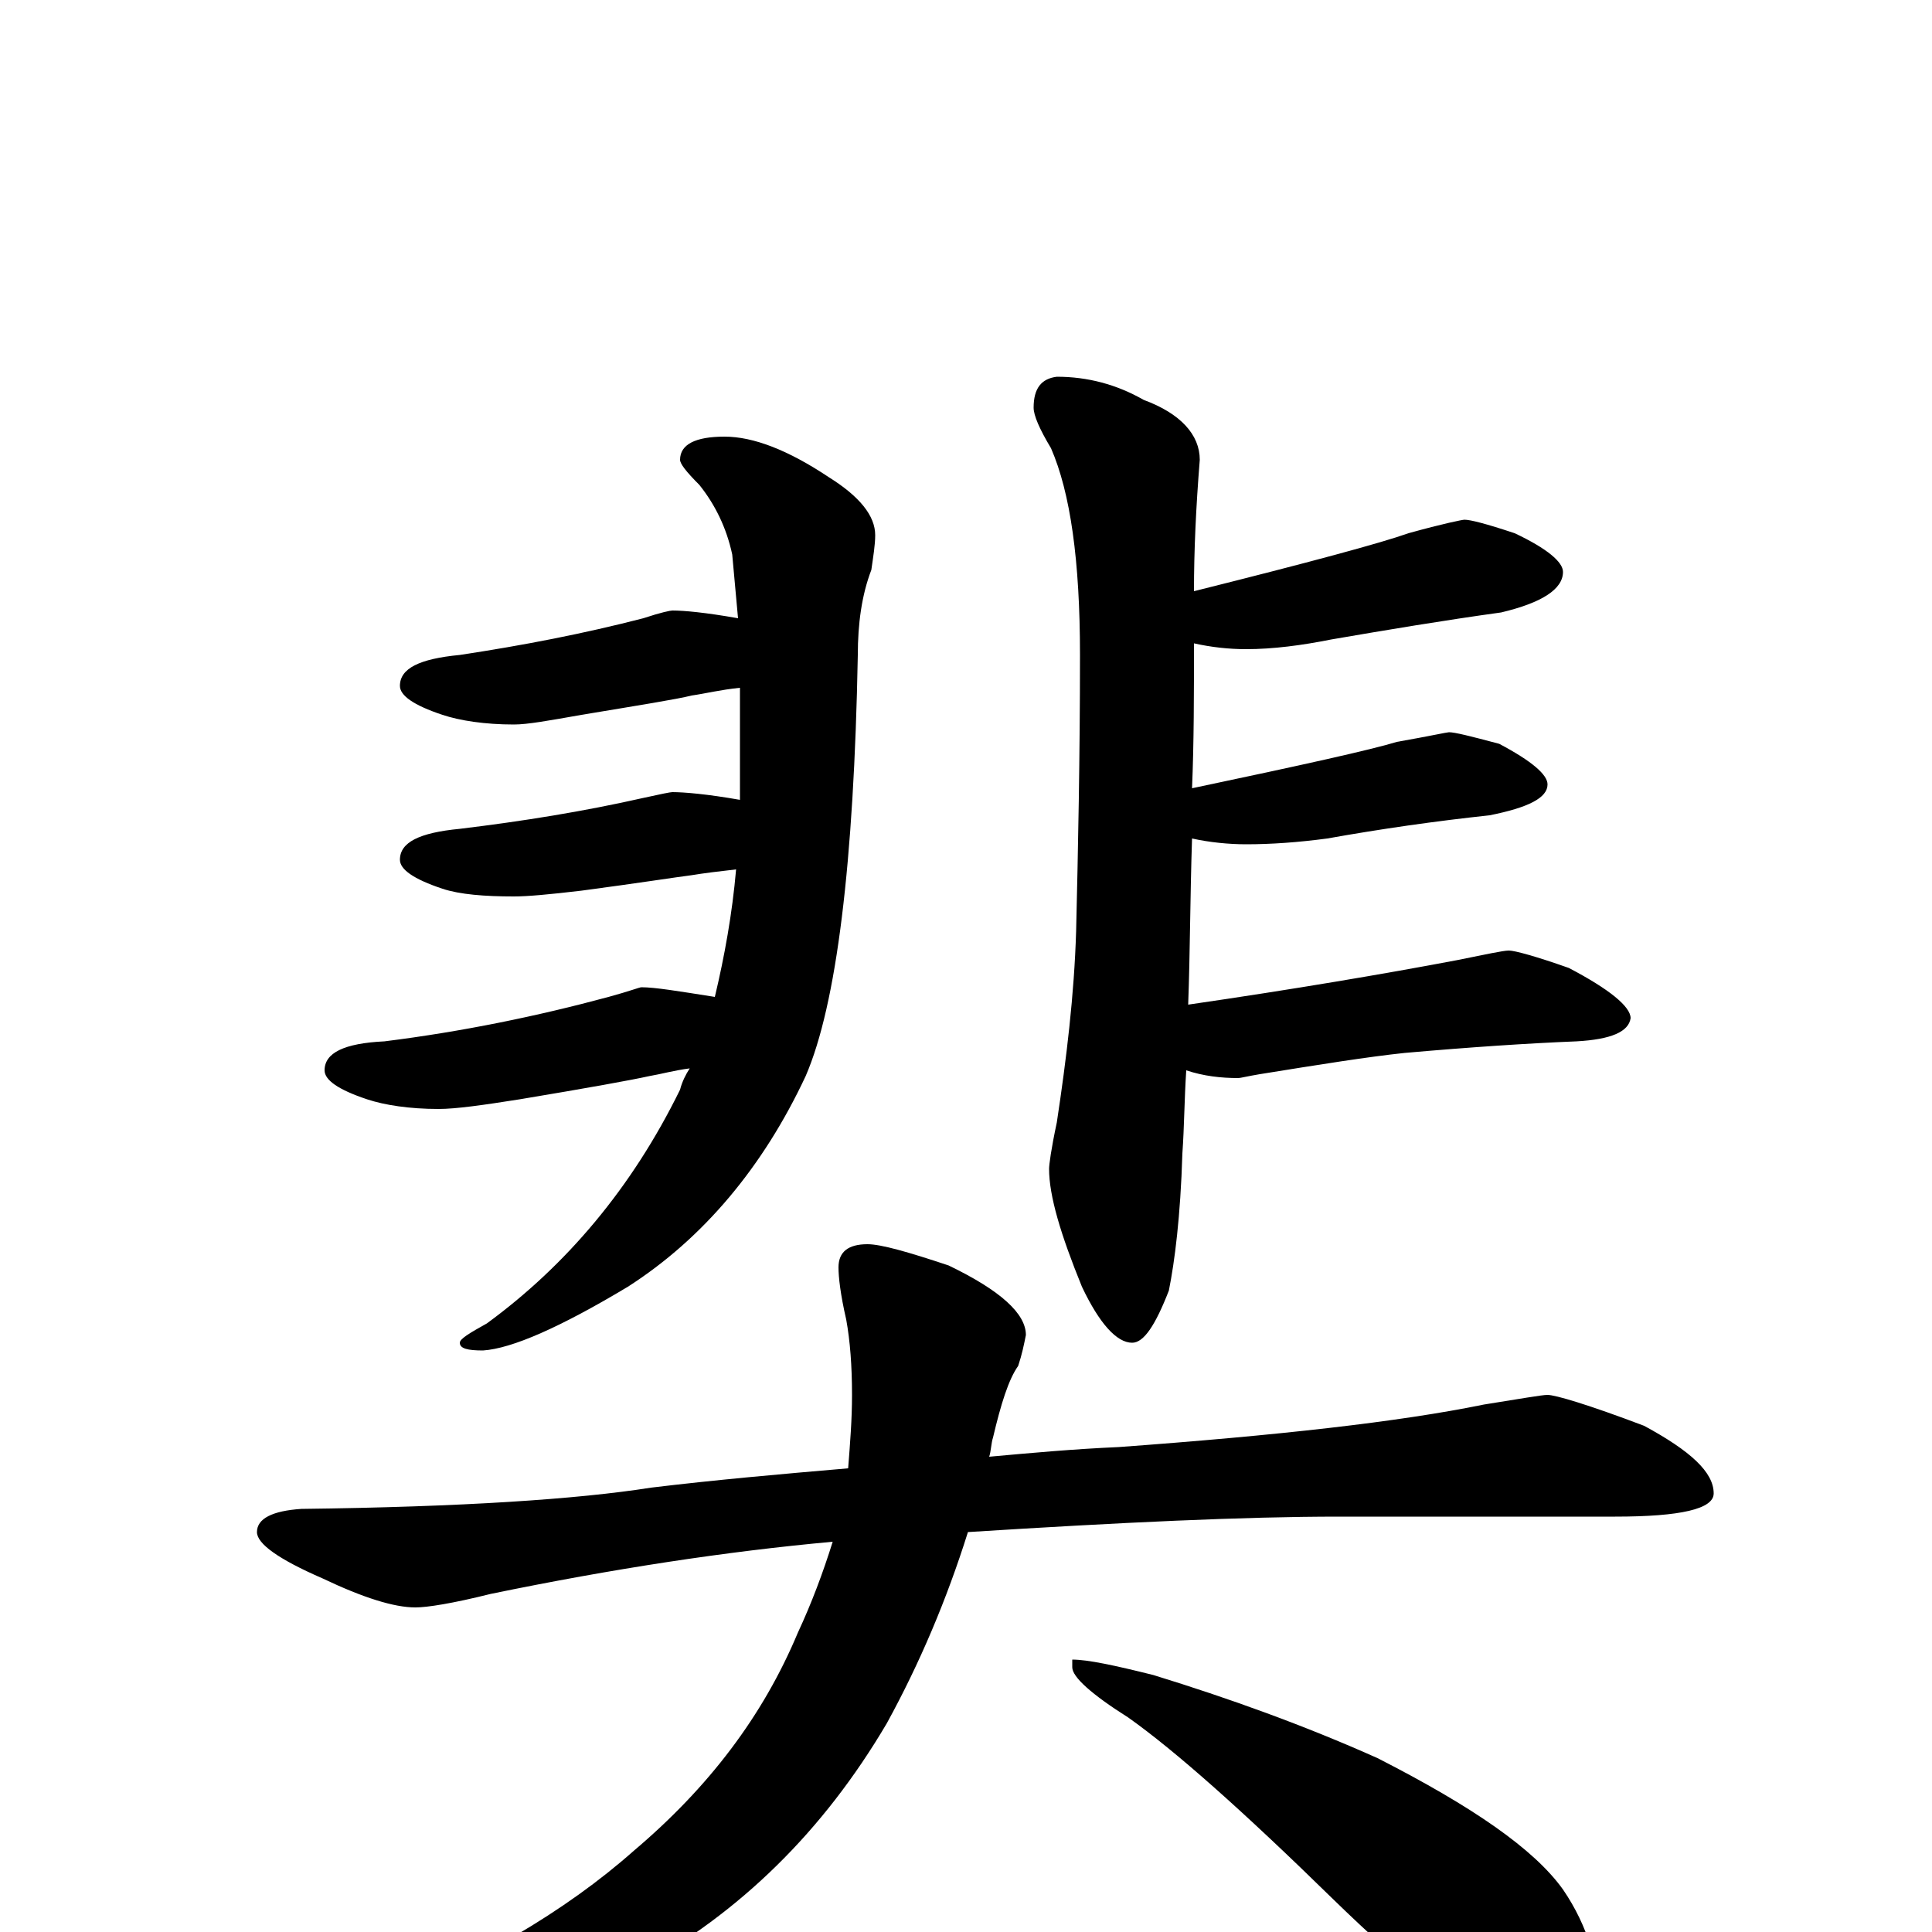<?xml version="1.0" encoding="utf-8" ?>
<!DOCTYPE svg PUBLIC "-//W3C//DTD SVG 1.1//EN" "http://www.w3.org/Graphics/SVG/1.1/DTD/svg11.dtd">
<svg version="1.1" id="Layer_1" xmlns="http://www.w3.org/2000/svg" xmlns:xlink="http://www.w3.org/1999/xlink" x="0px" y="145px" width="1000px" height="1000px" viewBox="0 0 1000 1000" enable-background="new 0 0 1000 1000" xml:space="preserve">
<g id="Layer_1">
<path id="glyph" transform="matrix(1 0 0 -1 0 1000)" d="M375,774C390,774 408,767 429,753C445,743 453,733 453,723C453,718 452,712 451,705C446,692 444,677 444,661C442,553 433,480 417,443C395,396 364,359 325,334C290,313 265,302 250,301C242,301 238,302 238,305C238,307 243,310 252,315C293,345 327,385 352,436C353,440 355,444 357,447C349,446 342,444 336,443C327,441 305,437 269,431C250,428 236,426 227,426C212,426 199,428 190,431C175,436 168,441 168,446C168,455 178,460 199,461C239,466 278,474 315,484C326,487 331,489 332,489C339,489 351,487 370,484C375,505 379,527 381,550C372,549 364,548 358,547C350,546 331,543 301,539C284,537 273,536 266,536C251,536 238,537 229,540C214,545 207,550 207,555C207,564 217,569 238,571C271,575 302,580 333,587C342,589 347,590 348,590C354,590 366,589 383,586C383,590 383,594 383,599l0,45C373,643 365,641 358,640C350,638 331,635 301,630C284,627 273,625 266,625C251,625 238,627 229,630C214,635 207,640 207,645C207,654 217,659 238,661C271,666 302,672 333,680C342,683 347,684 348,684C354,684 365,683 382,680C381,691 380,702 379,713C376,727 370,739 362,749C355,756 352,760 352,762C352,770 360,774 375,774M547,805C563,805 578,801 592,793C611,786 621,775 621,762C619,737 618,715 618,694C678,709 715,719 729,724C747,729 757,731 758,731C761,731 769,729 784,724C801,716 809,709 809,704C809,695 798,688 777,683C748,679 718,674 689,669C674,666 659,664 645,664C636,664 627,665 618,667C618,641 618,616 617,592C674,604 710,612 723,616C740,619 749,621 750,621C753,621 761,619 776,615C793,606 801,599 801,594C801,587 791,582 771,578C743,575 715,571 687,566C672,564 658,563 645,563C636,563 626,564 617,566C616,536 616,507 615,480C670,488 717,496 754,503C769,506 778,508 781,508C784,508 795,505 812,499C833,488 844,479 844,473C843,466 834,462 816,461C791,460 761,458 727,455C708,453 683,449 652,444C646,443 642,442 641,442C632,442 623,443 614,446C613,431 613,417 612,403C611,370 608,347 605,332C598,314 592,305 586,305C578,305 569,315 560,334C549,361 543,381 543,395C543,397 544,405 547,419C552,452 556,485 557,518C558,560 559,608 559,661C559,710 554,745 544,768C538,778 535,785 535,789C535,799 539,804 547,805M801,278C805,278 822,273 851,262C875,249 887,238 887,227C887,219 870,215 836,215l-143,0C644,215 580,212 501,207C490,172 476,139 459,108C426,52 383,10 330,-19C276,-45 225,-58 176,-58C168,-58 164,-57 164,-54C164,-51 171,-46 185,-41C246,-17 293,11 328,42C367,75 395,112 413,155C420,170 426,186 431,202C376,197 317,188 254,175C234,170 221,168 215,168C204,168 188,173 167,183C144,193 133,201 133,207C133,214 141,218 156,219C239,220 299,224 337,230C370,234 404,237 439,240C440,253 441,265 441,278C441,293 440,306 438,317C435,330 434,339 434,344C434,352 439,356 449,356C456,356 470,352 491,345C518,332 531,320 531,309C530,304 529,299 527,293C522,286 518,273 514,256C513,253 513,249 512,246C534,248 556,250 579,251C661,257 724,264 768,273C787,276 798,278 801,278M555,141C563,141 577,138 597,133C636,121 675,107 713,90C762,65 794,43 809,22C822,3 828,-18 828,-39C828,-45 827,-51 824,-58C821,-63 818,-66 813,-66C806,-66 795,-62 780,-55C757,-43 727,-19 690,17C643,63 608,94 584,111C565,123 555,132 555,137z"/>
</g>
</svg>
